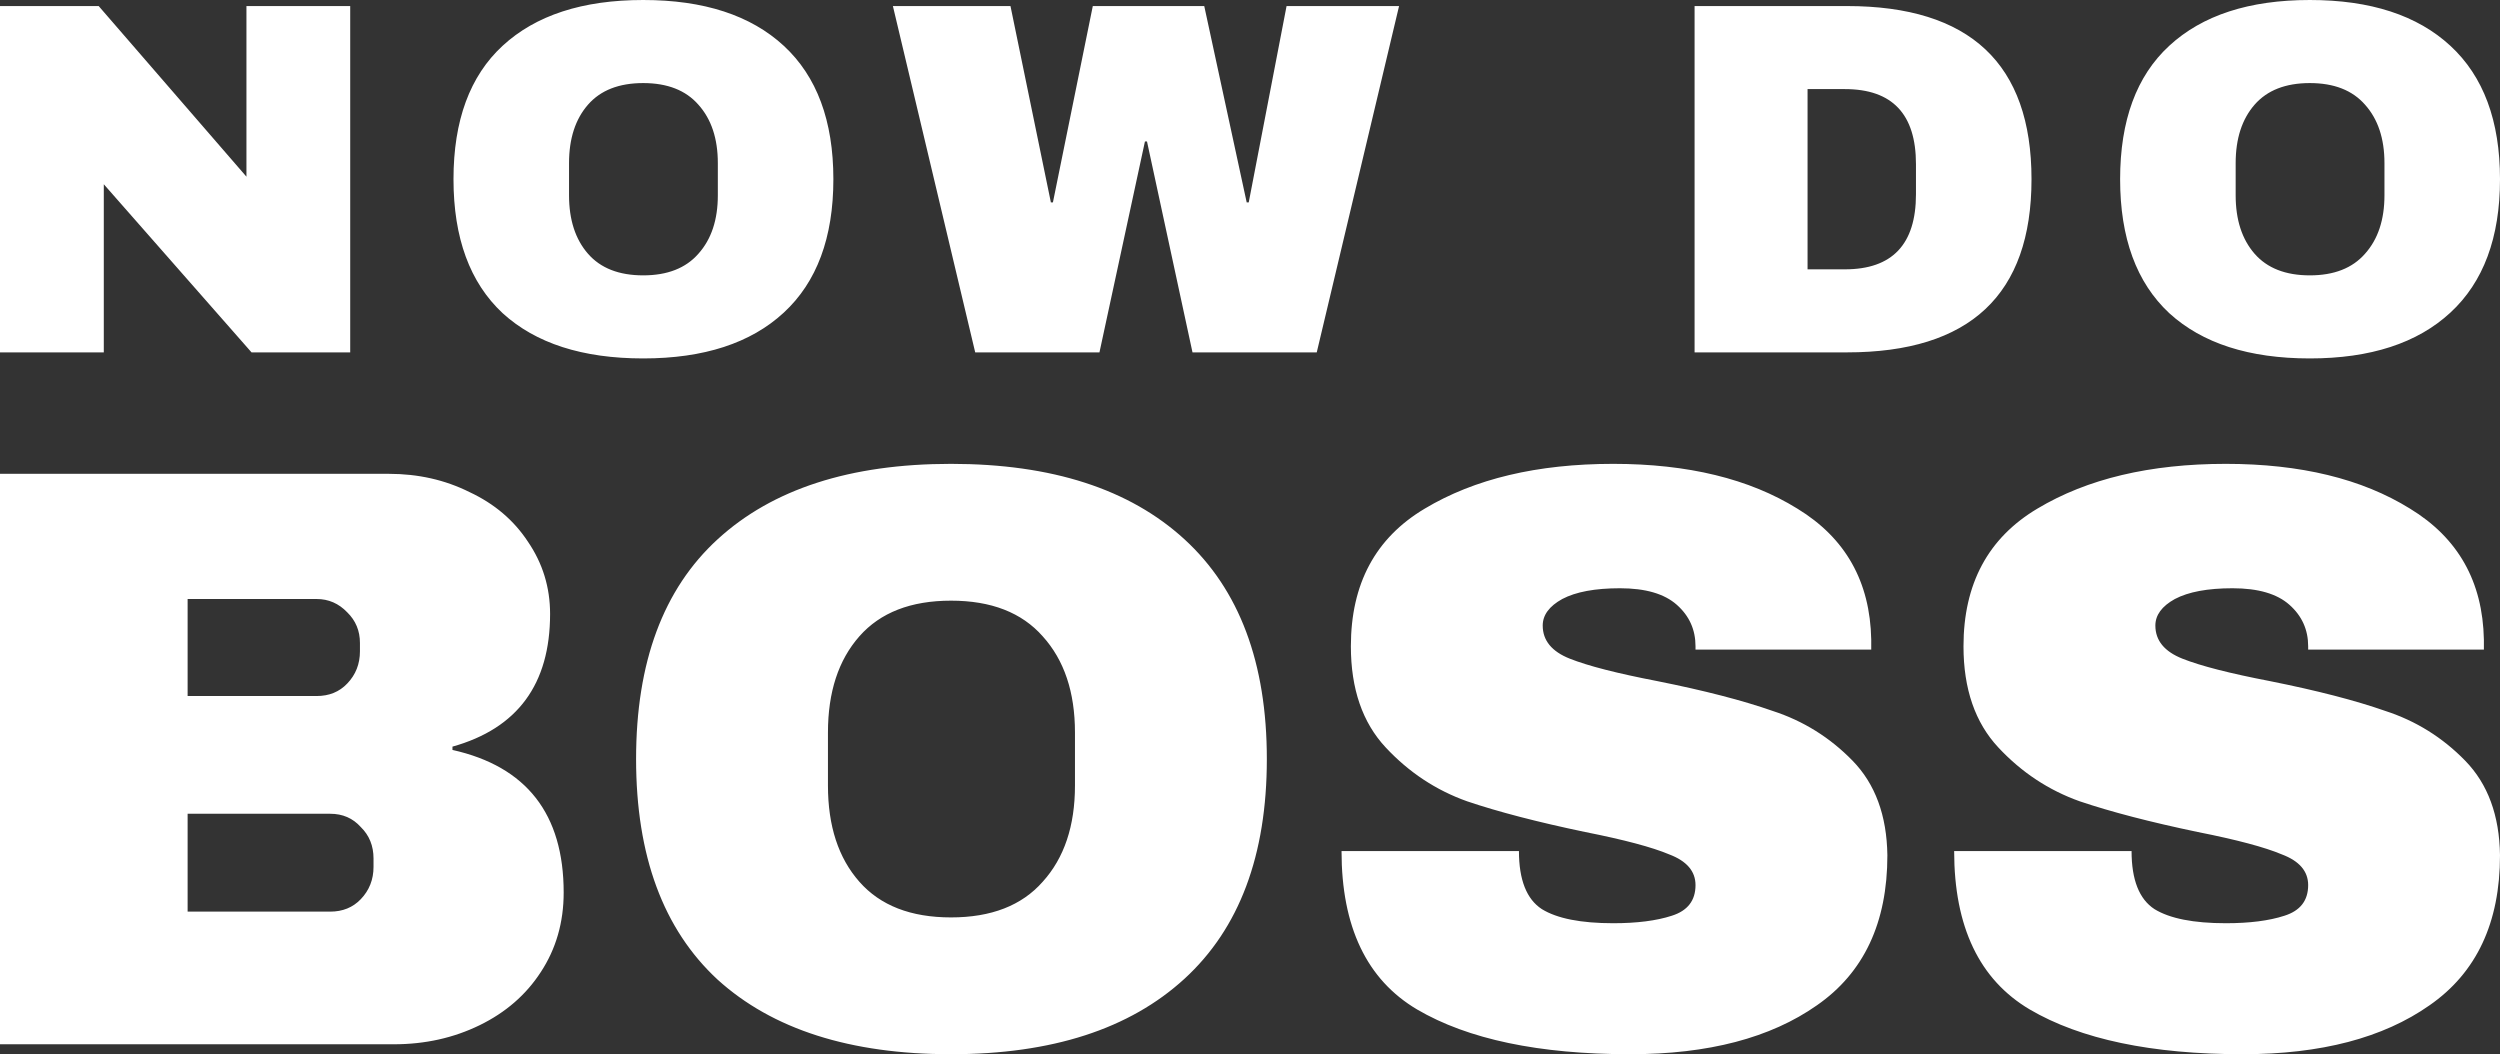 <svg width="83" height="35" viewBox="0 0 83 35" fill="none" xmlns="http://www.w3.org/2000/svg">
<rect x="0" y="0" width="83" height="35" fill="#333333" stroke="none"/>
<path d="M12.908 15.731C13.885 15.731 14.777 15.933 15.585 16.336C16.412 16.722 17.06 17.272 17.53 17.988C18.018 18.704 18.263 19.502 18.263 20.383C18.263 22.714 17.183 24.182 15.022 24.788V24.898C17.483 25.448 18.714 27.026 18.714 29.632C18.714 30.623 18.46 31.504 17.953 32.275C17.464 33.028 16.788 33.615 15.924 34.037C15.059 34.459 14.111 34.67 13.077 34.67H0V15.731H12.908ZM6.229 23.108H10.512C10.926 23.108 11.264 22.971 11.527 22.695C11.809 22.402 11.95 22.044 11.95 21.622V21.346C11.95 20.943 11.809 20.603 11.527 20.328C11.245 20.034 10.907 19.887 10.512 19.887H6.229V23.108ZM6.229 30.266H10.963C11.377 30.266 11.715 30.128 11.978 29.853C12.26 29.559 12.401 29.201 12.401 28.779V28.504C12.401 28.082 12.26 27.733 11.978 27.458C11.715 27.164 11.377 27.017 10.963 27.017H6.229V30.266ZM31.574 15.4C34.919 15.4 37.502 16.235 39.325 17.905C41.147 19.576 42.059 22.007 42.059 25.2C42.059 28.394 41.147 30.825 39.325 32.495C37.502 34.165 34.919 35 31.574 35C28.23 35 25.646 34.175 23.824 32.523C22.02 30.853 21.118 28.412 21.118 25.2C21.118 21.989 22.02 19.557 23.824 17.905C25.646 16.235 28.23 15.4 31.574 15.4ZM31.574 19.942C30.24 19.942 29.226 20.337 28.531 21.126C27.835 21.915 27.488 22.98 27.488 24.32V26.081C27.488 27.421 27.835 28.485 28.531 29.274C29.226 30.064 30.24 30.458 31.574 30.458C32.908 30.458 33.923 30.064 34.618 29.274C35.332 28.485 35.689 27.421 35.689 26.081V24.32C35.689 22.98 35.332 21.915 34.618 21.126C33.923 20.337 32.908 19.942 31.574 19.942ZM53.558 15.4C56.038 15.4 58.076 15.896 59.673 16.887C61.27 17.86 62.088 19.309 62.125 21.236V21.567H56.291V21.457C56.291 20.906 56.085 20.447 55.671 20.08C55.258 19.713 54.629 19.53 53.783 19.53C52.956 19.53 52.318 19.649 51.867 19.887C51.434 20.126 51.218 20.42 51.218 20.768C51.218 21.264 51.519 21.631 52.12 21.869C52.722 22.108 53.689 22.356 55.023 22.613C56.583 22.925 57.86 23.255 58.856 23.604C59.871 23.934 60.754 24.485 61.505 25.255C62.257 26.026 62.642 27.072 62.661 28.394C62.661 30.633 61.881 32.294 60.322 33.376C58.781 34.459 56.714 35 54.121 35C51.096 35 48.738 34.505 47.047 33.514C45.375 32.523 44.539 30.77 44.539 28.256H50.429C50.429 29.21 50.683 29.853 51.19 30.183C51.697 30.495 52.487 30.651 53.558 30.651C54.347 30.651 54.995 30.568 55.502 30.403C56.028 30.238 56.291 29.898 56.291 29.385C56.291 28.926 56 28.586 55.418 28.366C54.854 28.128 53.924 27.88 52.628 27.623C51.049 27.293 49.743 26.953 48.71 26.604C47.677 26.237 46.775 25.641 46.005 24.815C45.234 23.989 44.849 22.87 44.849 21.457C44.849 19.383 45.666 17.86 47.301 16.887C48.954 15.896 51.04 15.4 53.558 15.4ZM73.897 15.4C76.377 15.4 78.416 15.896 80.013 16.887C81.61 17.86 82.427 19.309 82.465 21.236V21.567H76.631V21.457C76.631 20.906 76.424 20.447 76.01 20.08C75.598 19.713 74.968 19.53 74.122 19.53C73.296 19.53 72.657 19.649 72.206 19.887C71.774 20.126 71.558 20.42 71.558 20.768C71.558 21.264 71.858 21.631 72.459 21.869C73.061 22.108 74.028 22.356 75.362 22.613C76.922 22.925 78.2 23.255 79.195 23.604C80.21 23.934 81.093 24.485 81.844 25.255C82.596 26.026 82.982 27.072 83 28.394C83 30.633 82.221 32.294 80.661 33.376C79.121 34.459 77.053 35 74.46 35C71.436 35 69.077 34.505 67.387 33.514C65.714 32.523 64.878 30.77 64.878 28.256H70.768C70.768 29.21 71.022 29.853 71.529 30.183C72.037 30.495 72.826 30.651 73.897 30.651C74.686 30.651 75.334 30.568 75.841 30.403C76.368 30.238 76.631 29.898 76.631 29.385C76.631 28.926 76.34 28.586 75.757 28.366C75.193 28.128 74.263 27.88 72.967 27.623C71.388 27.293 70.083 26.953 69.049 26.604C68.016 26.237 67.114 25.641 66.344 24.815C65.573 23.989 65.188 22.87 65.188 21.457C65.188 19.383 66.006 17.86 67.64 16.887C69.294 15.896 71.379 15.4 73.897 15.4Z" fill="white"/>
<path d="M8.351 11.699L3.446 6.117V11.699H0V0.201H3.276L8.182 5.866V0.201H11.627V11.699H8.351ZM21.354 0C23.368 0 24.924 0.507 26.022 1.521C27.119 2.535 27.668 4.011 27.668 5.95C27.668 7.889 27.119 9.365 26.022 10.379C24.924 11.393 23.368 11.9 21.354 11.9C19.34 11.9 17.784 11.399 16.686 10.396C15.6 9.382 15.056 7.9 15.056 5.95C15.056 4 15.6 2.524 16.686 1.521C17.784 0.507 19.34 0 21.354 0ZM21.354 2.758C20.55 2.758 19.939 2.997 19.521 3.476C19.102 3.956 18.892 4.602 18.892 5.415V6.485C18.892 7.298 19.102 7.944 19.521 8.424C19.939 8.903 20.55 9.142 21.354 9.142C22.157 9.142 22.768 8.903 23.187 8.424C23.617 7.944 23.832 7.298 23.832 6.485V5.415C23.832 4.602 23.617 3.956 23.187 3.476C22.768 2.997 22.157 2.758 21.354 2.758ZM39.591 11.699L38.08 4.696H38.012L36.502 11.699H32.377L29.644 0.201H33.548L34.889 6.719H34.957L36.281 0.201H39.981L41.39 6.719H41.458L42.714 0.201H46.449L43.716 11.699H39.591ZM61.318 0.201C65.403 0.201 67.446 2.117 67.446 5.95C67.446 9.783 65.403 11.699 61.318 11.699H56.26V0.201H61.318ZM60.011 8.942H61.25C62.823 8.942 63.61 8.112 63.61 6.451V5.449C63.61 3.788 62.823 2.958 61.25 2.958H60.011V8.942ZM76.686 0C78.7 0 80.256 0.507 81.353 1.521C82.451 2.535 83 4.011 83 5.95C83 7.889 82.451 9.365 81.353 10.379C80.256 11.393 78.7 11.9 76.686 11.9C74.671 11.9 73.115 11.399 72.018 10.396C70.931 9.382 70.388 7.9 70.388 5.95C70.388 4 70.931 2.524 72.018 1.521C73.115 0.507 74.671 0 76.686 0ZM76.686 2.758C75.882 2.758 75.271 2.997 74.852 3.476C74.434 3.956 74.224 4.602 74.224 5.415V6.485C74.224 7.298 74.434 7.944 74.852 8.424C75.271 8.903 75.882 9.142 76.686 9.142C77.489 9.142 78.1 8.903 78.519 8.424C78.949 7.944 79.164 7.298 79.164 6.485V5.415C79.164 4.602 78.949 3.956 78.519 3.476C78.1 2.997 77.489 2.758 76.686 2.758Z" fill="white"/>
</svg>
